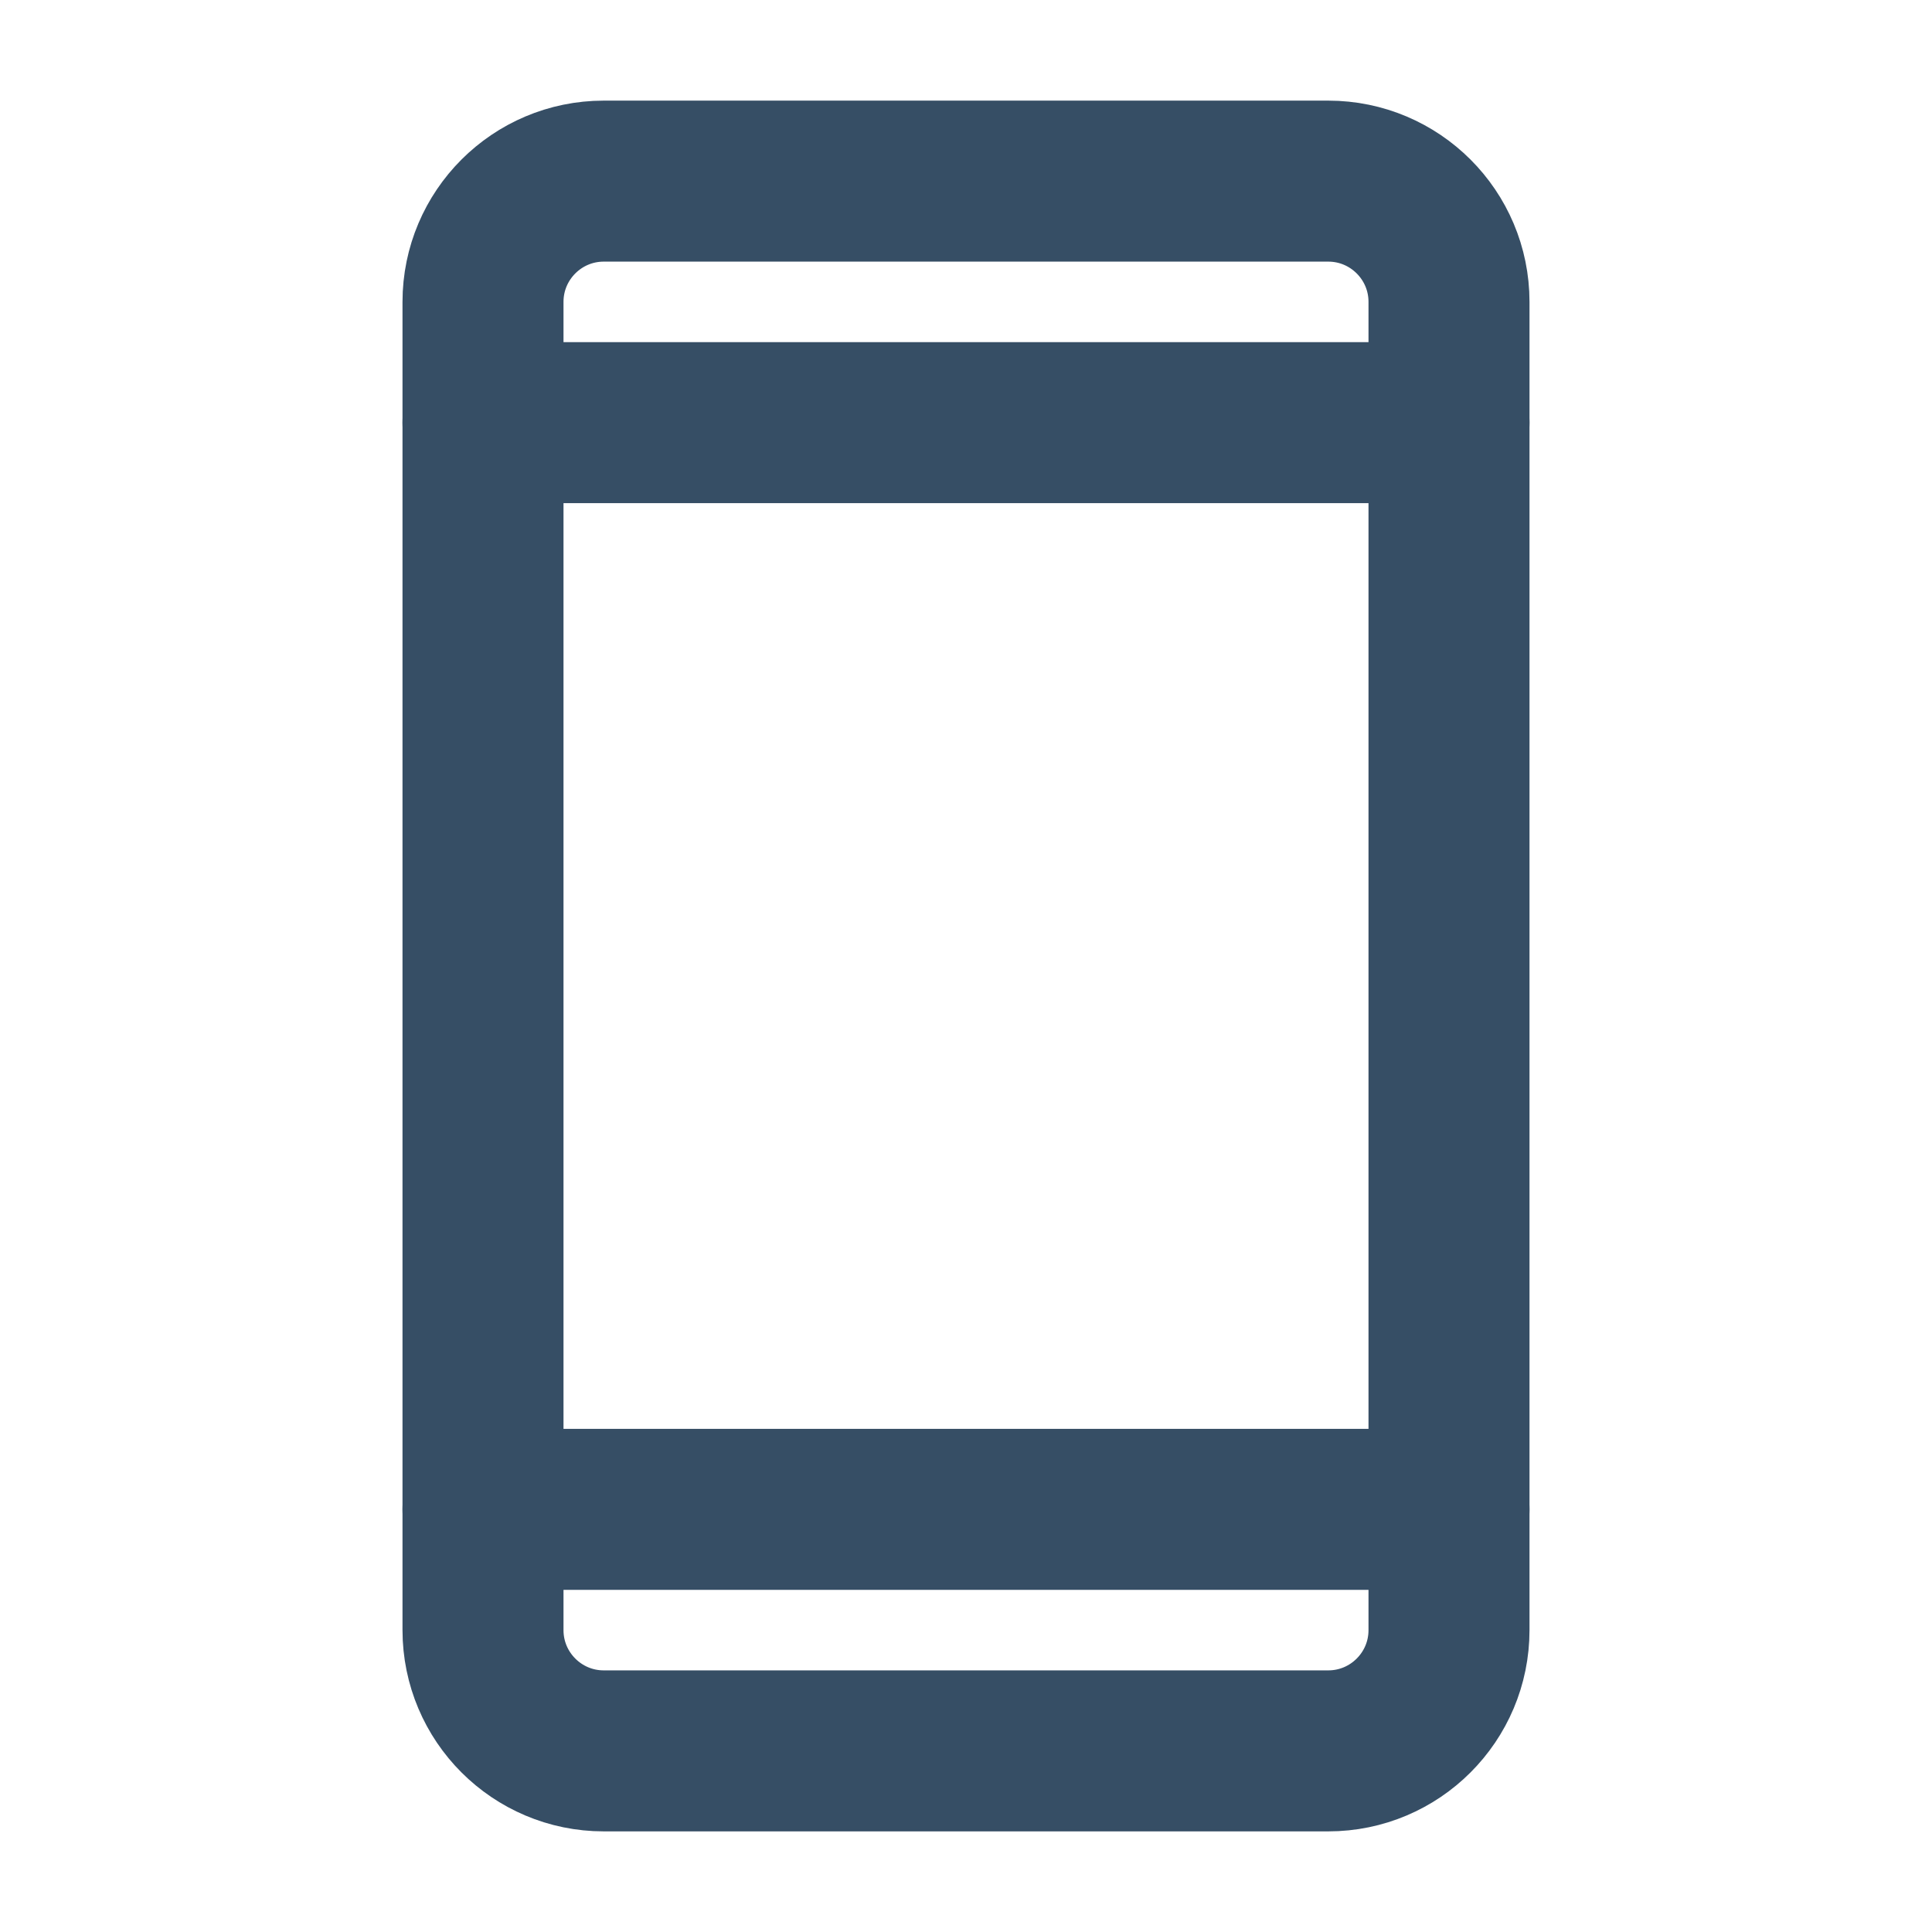 <svg width="24" height="24" viewBox="0 0 24 24" fill="none" xmlns="http://www.w3.org/2000/svg">
<path d="M16.5 2.25H7.5C6.672 2.25 6 2.922 6 3.75V20.25C6 21.078 6.672 21.75 7.5 21.75H16.5C17.328 21.75 18 21.078 18 20.25V3.75C18 2.922 17.328 2.25 16.5 2.25Z" stroke="#364E65" stroke-width="2" stroke-linecap="round" stroke-linejoin="round"/>
<path d="M6 5.25H18" stroke="#364E65" stroke-width="2" stroke-linecap="round" stroke-linejoin="round"/>
<path d="M6 18.75H18" stroke="#364E65" stroke-width="2" stroke-linecap="round" stroke-linejoin="round"/>
</svg>
